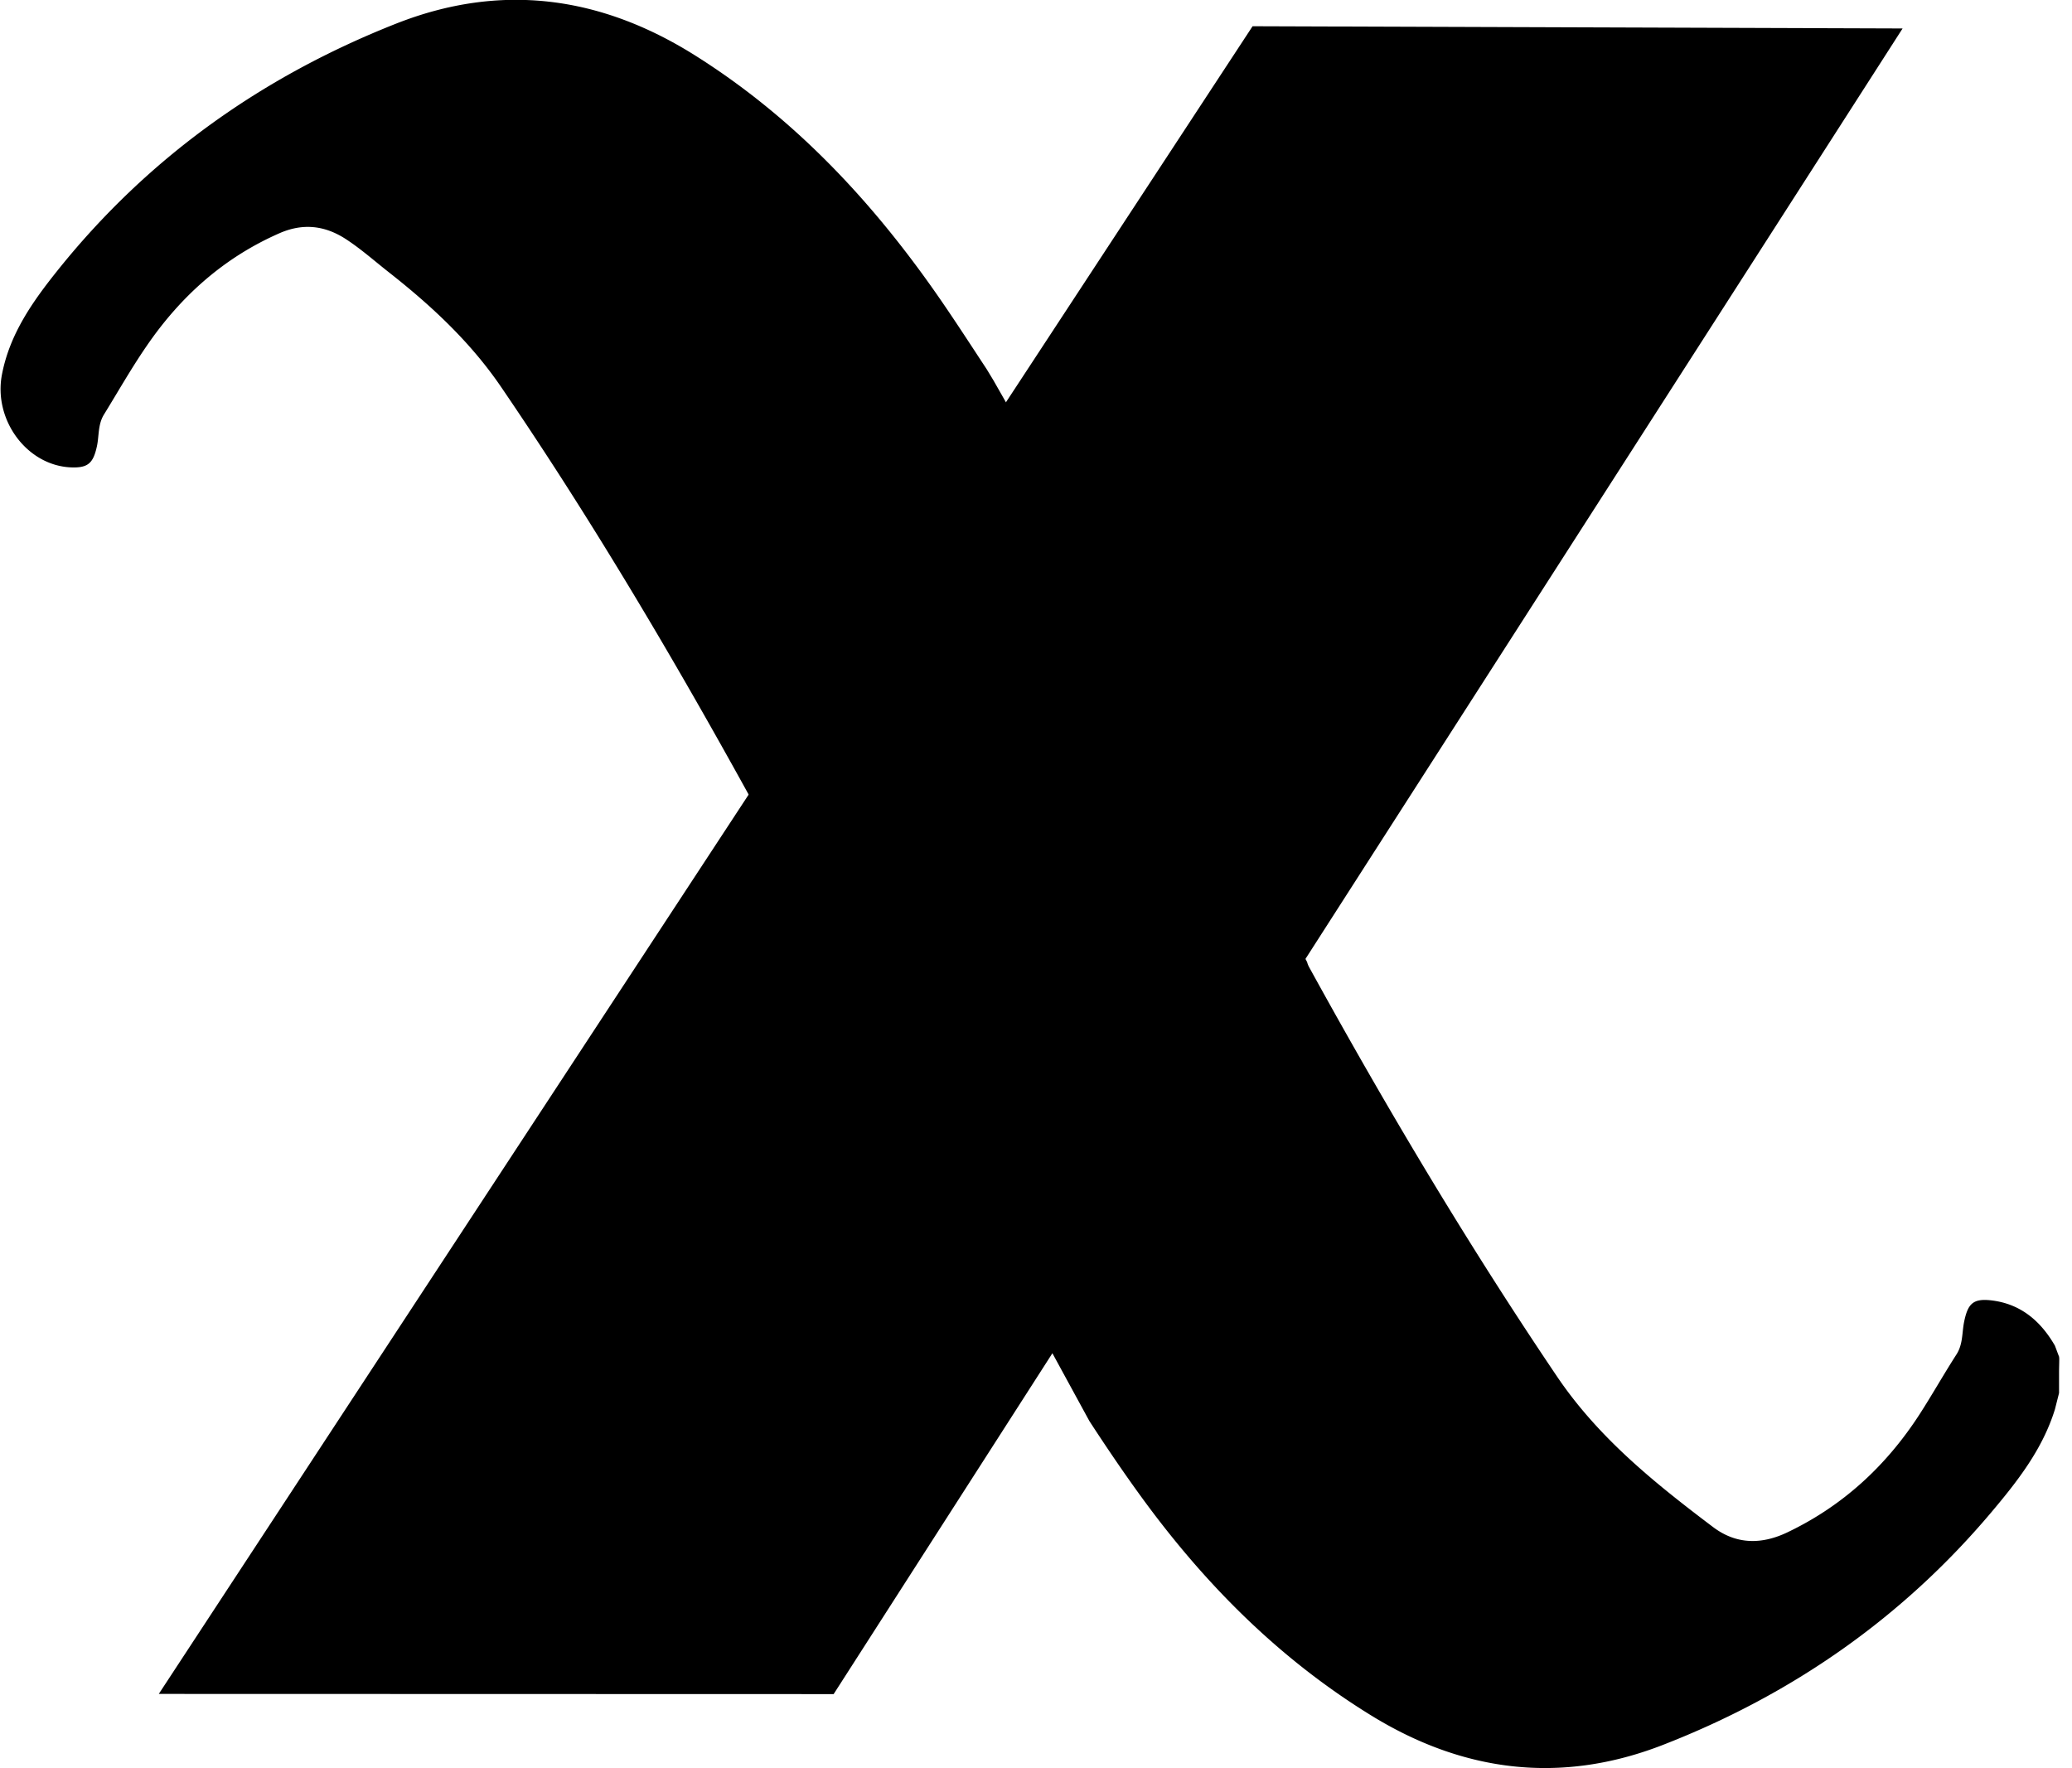 <svg id="Layer_1" data-name="Layer 1" xmlns="http://www.w3.org/2000/svg" viewBox="0 0 800 682.57"><title>Swoosh X LandingLogo</title><polygon points="321.87 654.03 61.31 653.96 483.62 10.13 734.59 10.99 321.87 654.03"/><path class="cls-1" d="M795.08,524.54c0,1.79-.08,3.56-.08,5.34v7.92l-1.58,6.25c-4.78,15.48-14.5,27.85-24.69,39.93-34.48,40.84-77.12,70.4-126.74,89.69-39.15,15.21-76.79,10.61-112.5-11.35s-64.43-50.89-88.9-84.52c-6.84-9.4-13.34-19-19.69-28.74l0,0c-.1-.17-.21-.33-.31-.49l-128.2-235a.22.22,0,0,0,0-.08,8.38,8.38,0,0,0-.94-2.38q-8.46-15.42-17.13-30.74l-.08-.14c-25.27-44.66-51.88-88.49-80.82-130.92-11.86-17.36-27-31.42-43.39-44.28-5.48-4.31-10.68-8.94-16.55-12.76-8.18-5.29-16.61-6.17-25.6-2.22-21.48,9.42-38.19,24.39-51.33,43.62C50.68,142.2,45.58,151.21,40.16,160c-2.41,3.9-1.86,8.21-2.74,12.29-1.43,6.56-3.47,8.41-10,8.15-17-.7-30-18.27-26.68-35.78,3-15.76,11.9-28.29,21.6-40.4C57.25,60.7,101.34,29.47,153,9.1,193.25-6.76,231.7-1.62,268.23,21.31c38.74,24.33,69.09,57,94.83,94.28,6.12,8.88,11.94,17.88,17.94,27v0l2.71,4.48.1.19,29.81,52.3c11,20.41,21,41.34,32.93,61.29,7,11.75,12.47,24.44,18.74,36.64,7.12,13.82,14.39,27.56,21.85,41.82.15-.24.3-.47.47-.71l17.07,32.83a.06.06,0,0,1,0,0,8.32,8.32,0,0,0,.83,2.05c29.7,54,61.15,106.85,95.65,157.92,16.05,23.75,37.83,41.22,60.25,58.14,9,6.79,18.77,6.81,28.79,2,21.44-10.25,38.17-25.76,51-45.61,4.87-7.56,9.29-15.41,14.17-23,2.59-4,2.11-8.48,3-12.73,1.42-6.87,3.44-8.95,10.33-8.19,11.33,1.27,19.12,7.86,24.69,17.48.57,1.45,1.07,2.91,1.65,4.36C795,524.13,795.09,524.34,795.08,524.54Z"/></svg>